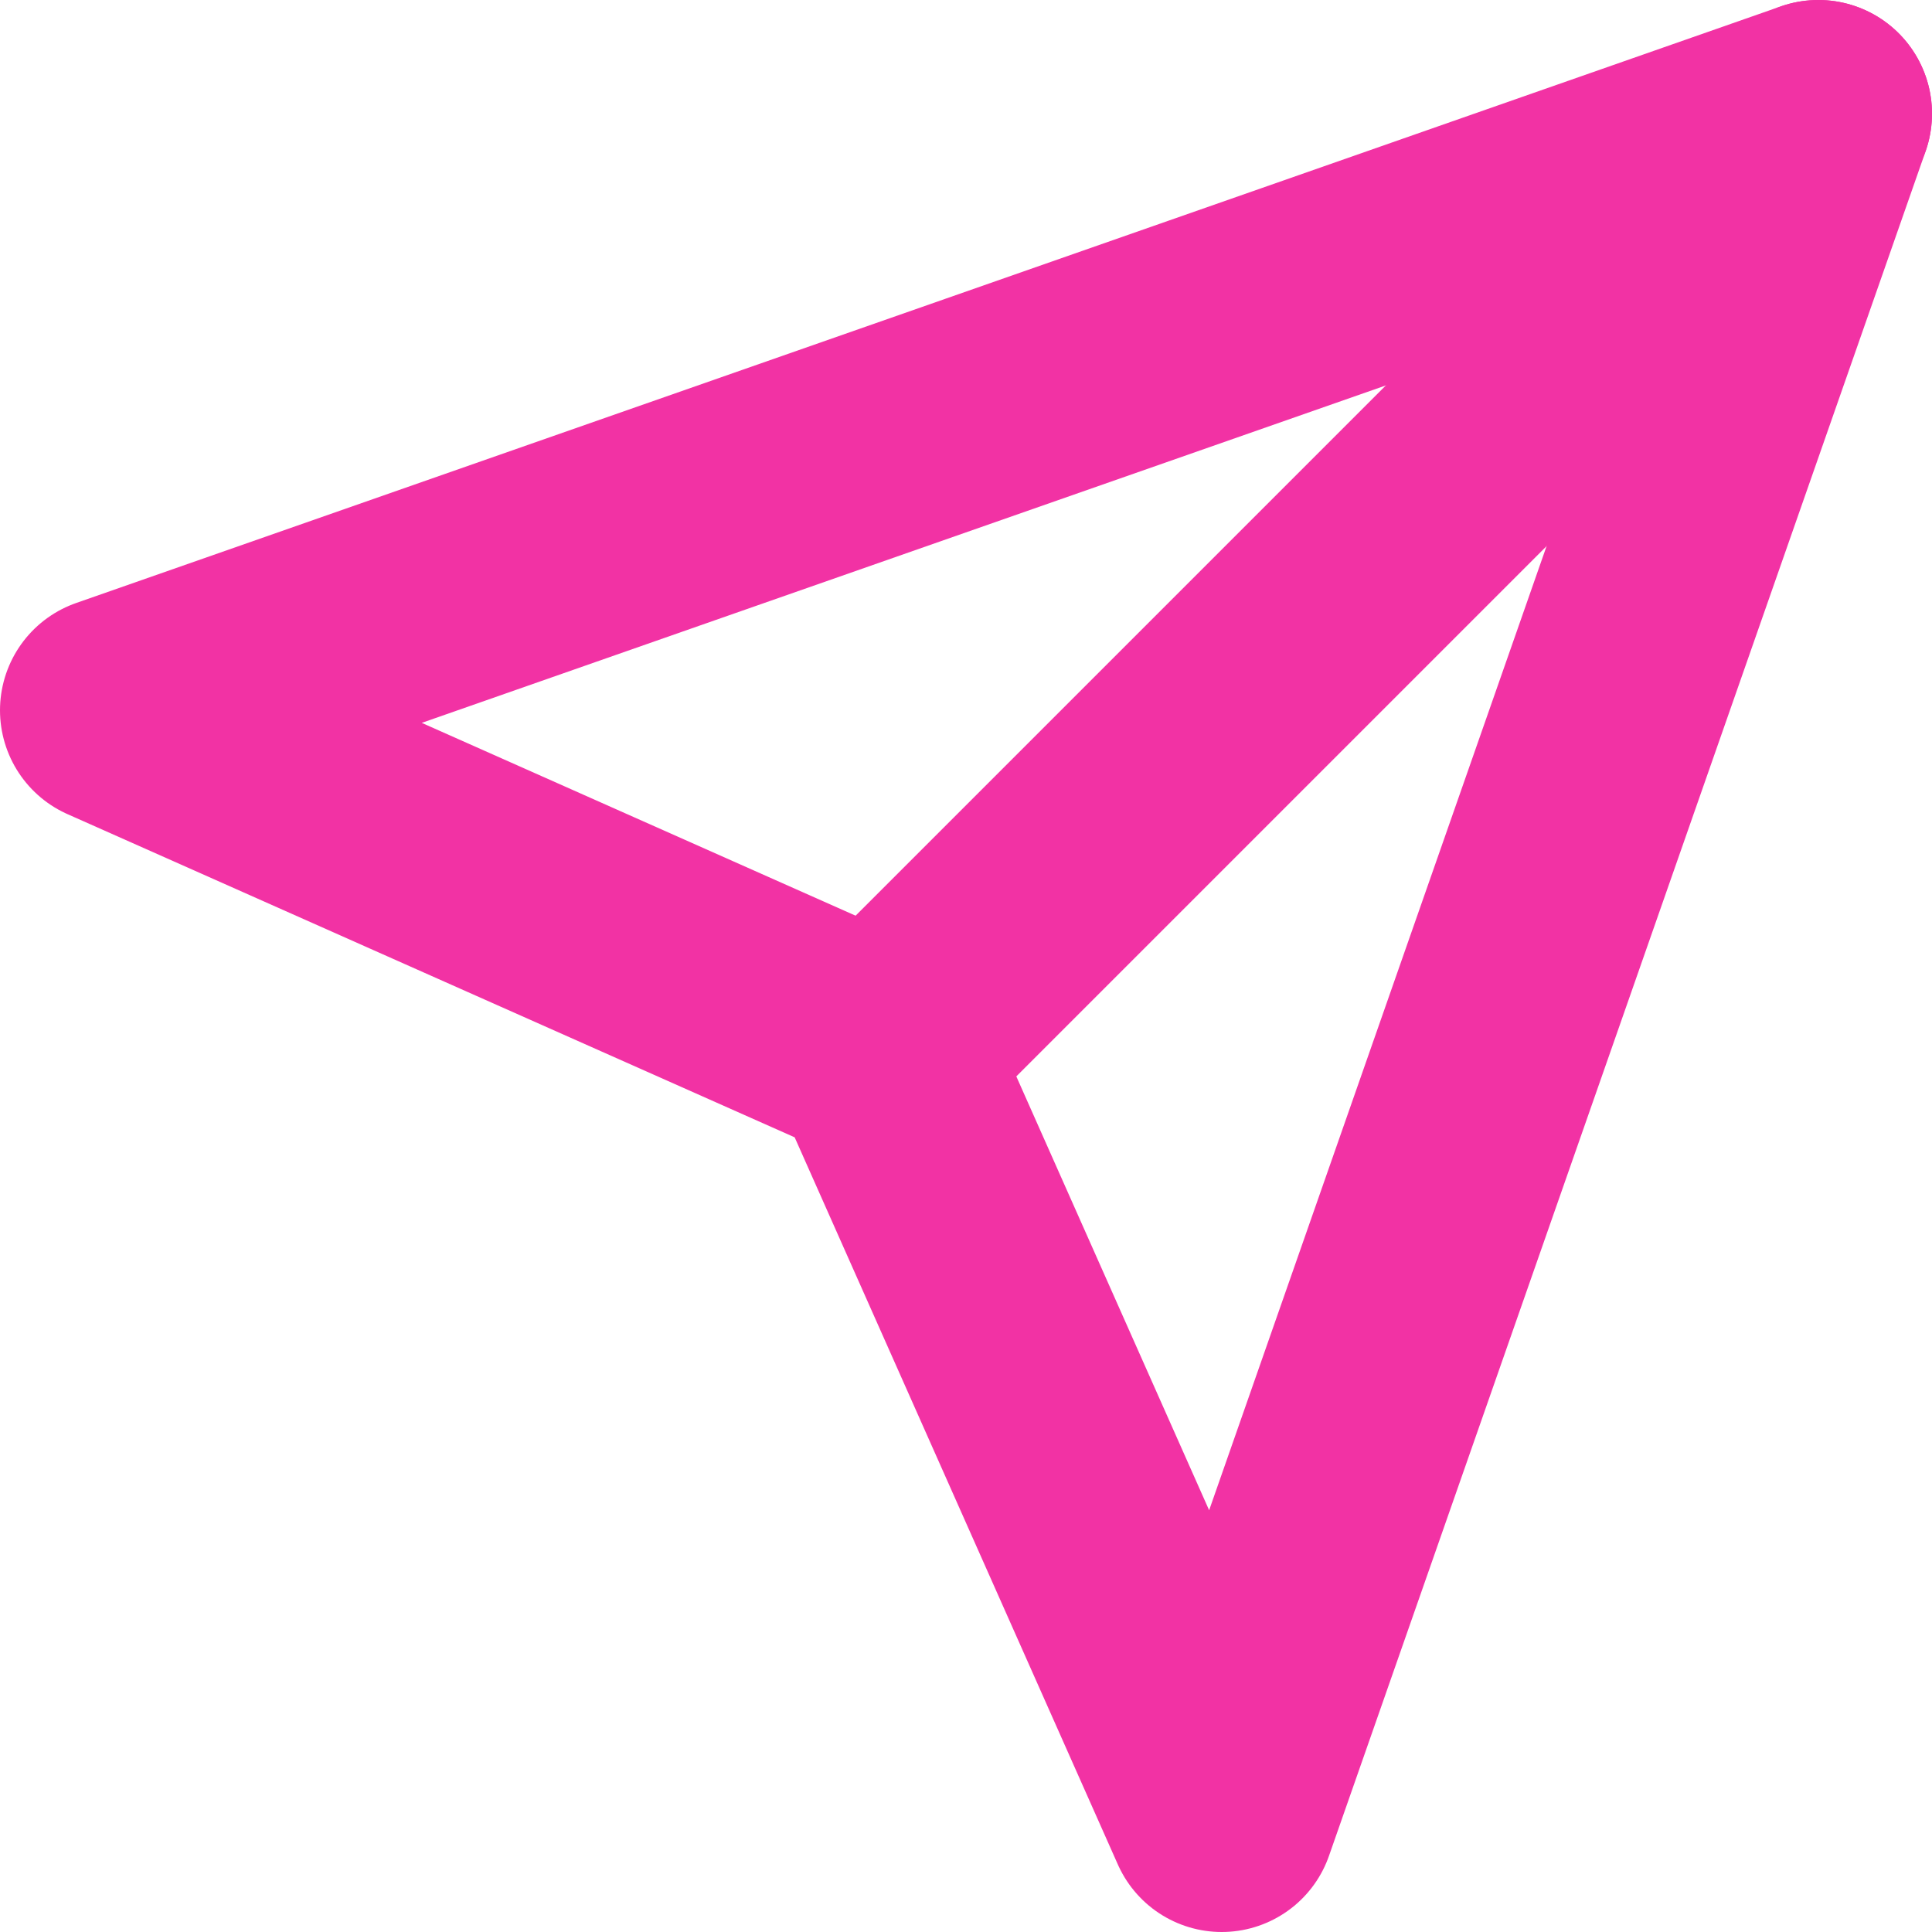 <svg width="17" height="17" viewBox="0 0 17 17" fill="none" xmlns="http://www.w3.org/2000/svg">
<path d="M16 1L7.75 9.25" stroke="#F232A4" stroke-width="2" stroke-linecap="round" stroke-linejoin="round"/>
<path d="M16 1L10.75 16L7.75 9.25L1 6.25L16 1Z" stroke="#F232A4" stroke-width="2" stroke-linecap="round" stroke-linejoin="round"/>
</svg>

